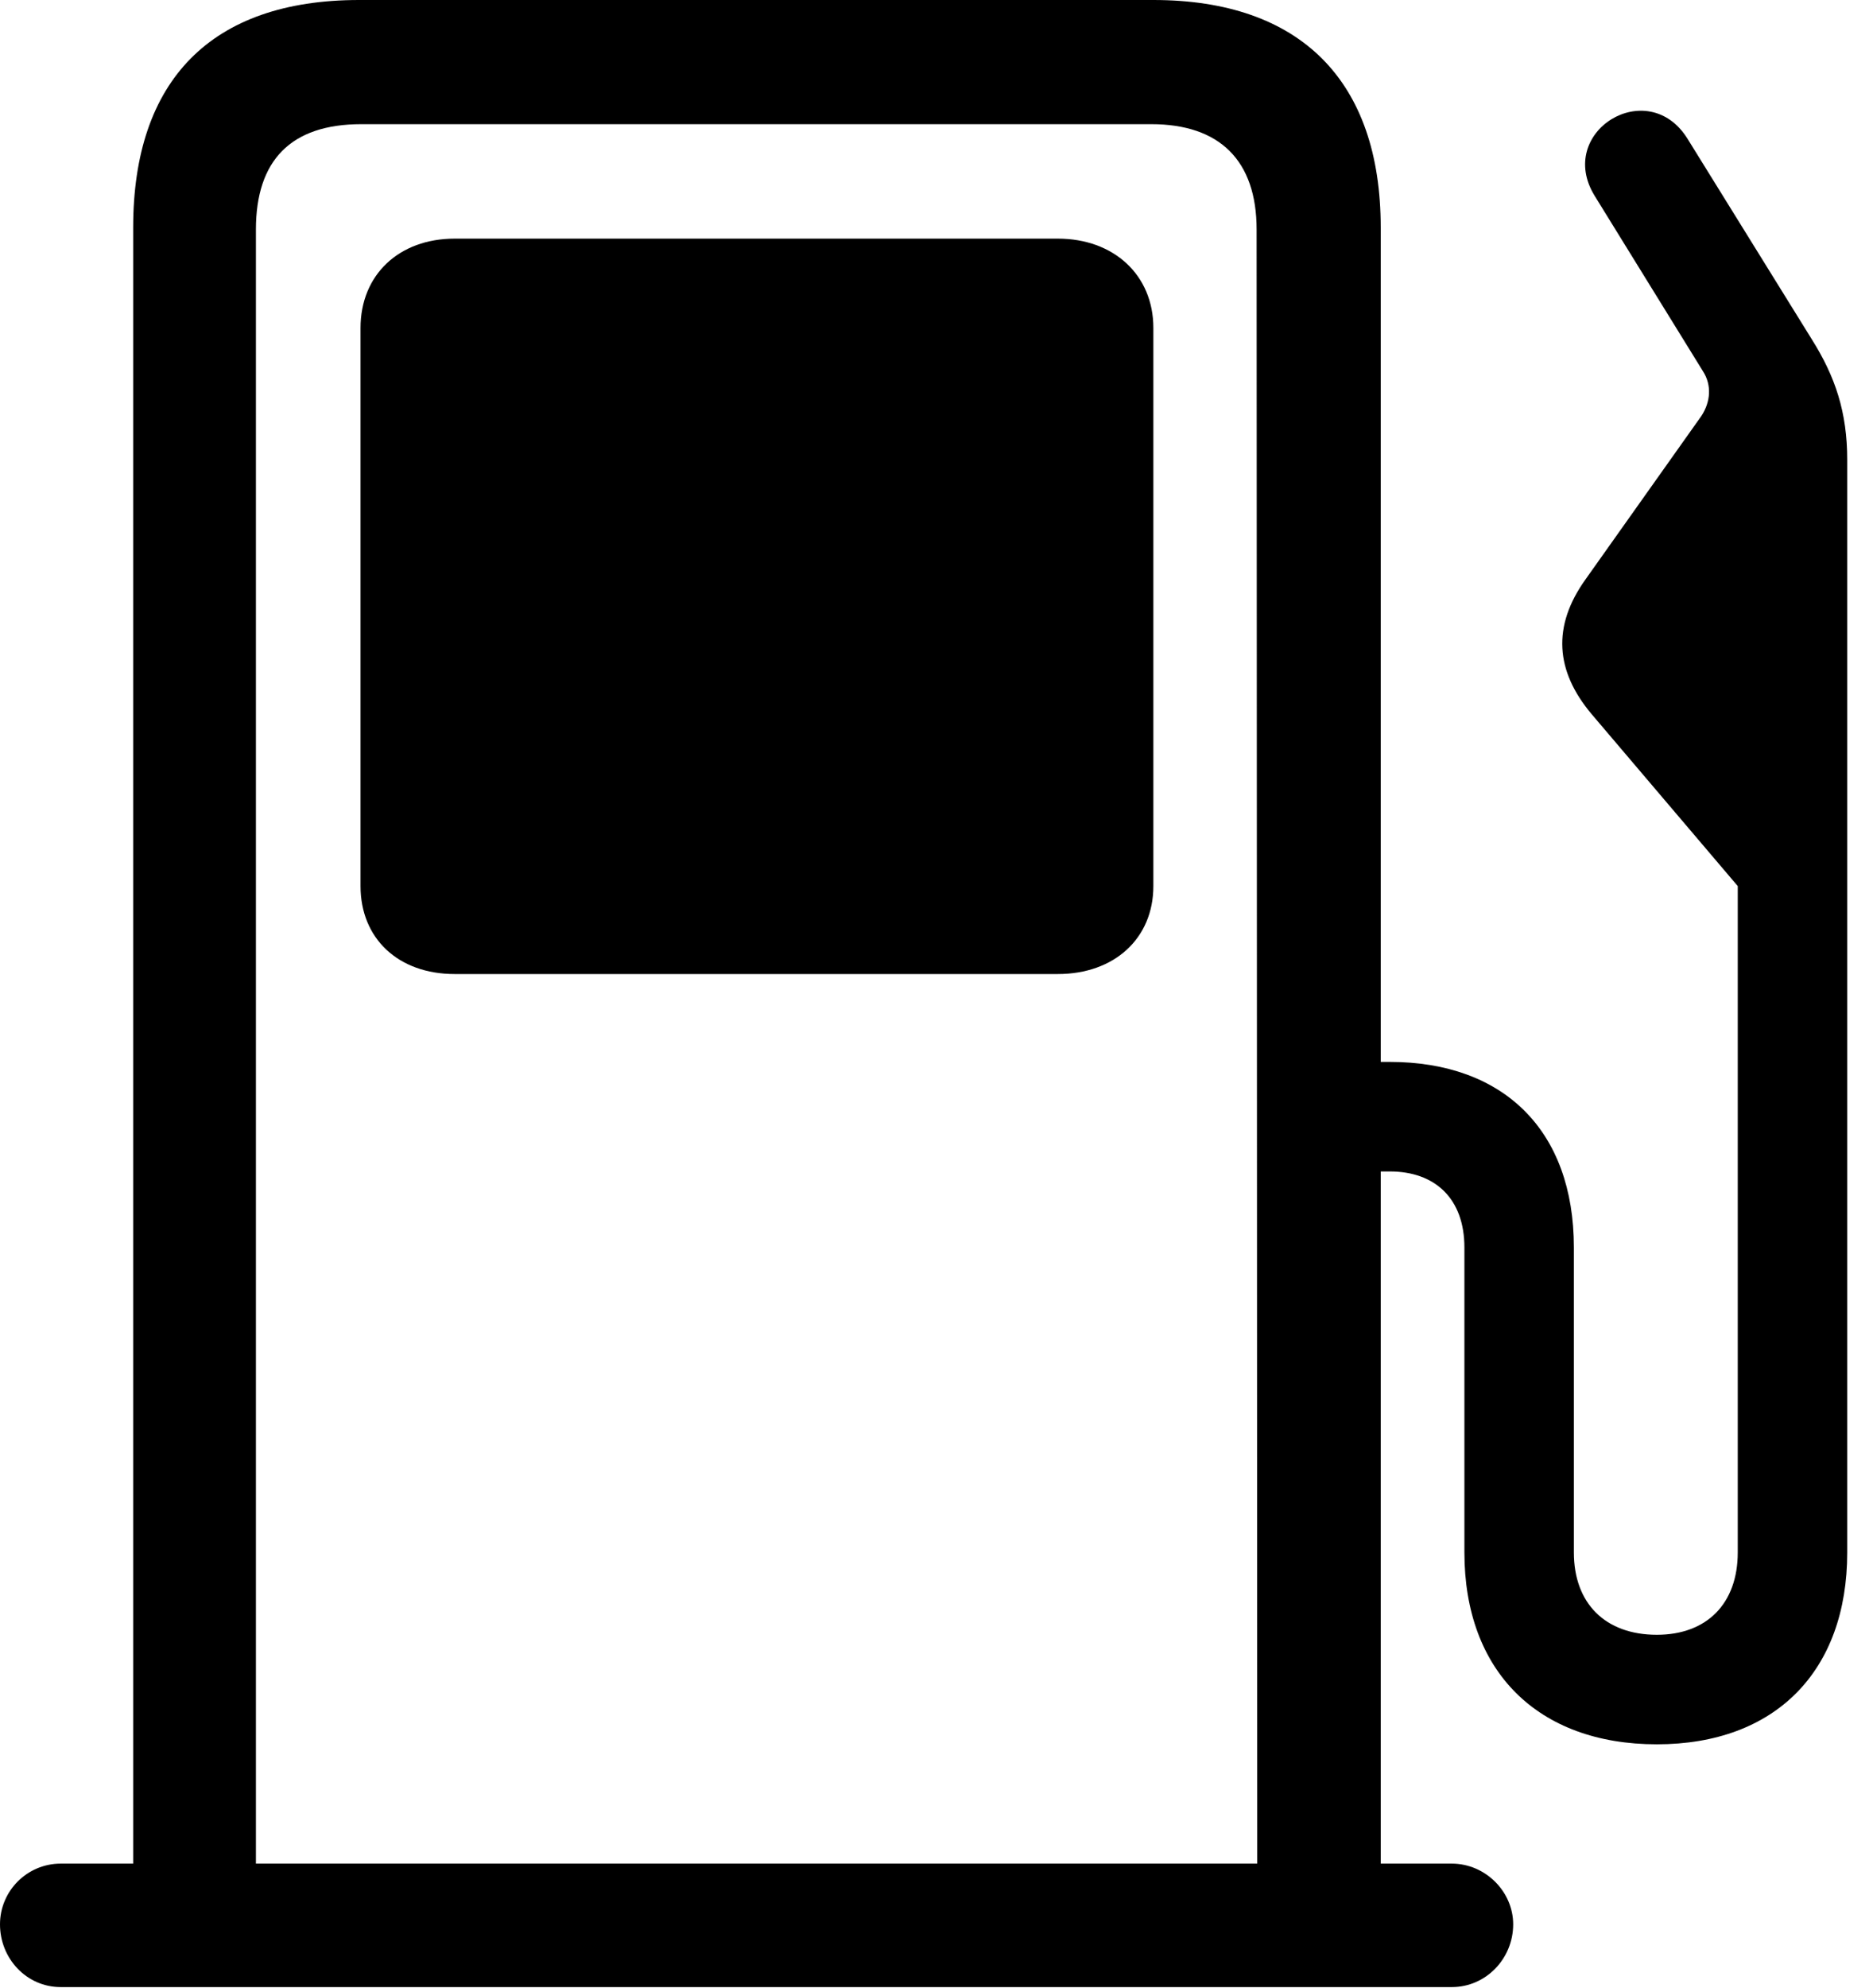 <svg version="1.1" xmlns="http://www.w3.org/2000/svg" xmlns:xlink="http://www.w3.org/1999/xlink" width="26.23" height="27.822" viewBox="0 0 26.23 27.822">
 <g>
  <rect height="27.822" opacity="0" width="26.23" x="0" y="0"/>
  <path d="M19.336 26.982L19.336 3.184C19.336 1.133 18.213 0 16.152 0L5.029 0C2.959 0 1.865 1.123 1.865 3.184L1.865 26.982L3.584 26.982L3.584 3.213C3.584 2.246 4.072 1.738 5.059 1.738L16.123 1.738C17.08 1.738 17.598 2.246 17.598 3.213L17.607 26.982ZM0 26.934C0 27.412 0.371 27.812 0.85 27.812L20.332 27.812C20.811 27.812 21.191 27.412 21.191 26.934C21.191 26.475 20.801 26.084 20.332 26.084L0.85 26.084C0.381 26.084 0 26.465 0 26.934ZM6.367 13.633L14.815 13.633C15.605 13.633 16.152 13.135 16.152 12.402L16.152 4.59C16.152 3.848 15.596 3.34 14.815 3.34L6.367 3.34C5.586 3.34 5.049 3.848 5.049 4.59L5.049 12.402C5.049 13.135 5.576 13.633 6.367 13.633ZM18.506 16.396L19.463 16.396C20.098 16.396 20.508 16.777 20.508 17.461L20.508 21.729C20.508 23.389 21.533 24.414 23.203 24.414C24.863 24.414 25.869 23.389 25.869 21.729L25.869 6.436C25.869 5.771 25.703 5.273 25.371 4.746L23.633 1.943C23.076 1.045 21.777 1.846 22.334 2.744L23.848 5.195C23.975 5.391 23.955 5.625 23.828 5.82L22.207 8.105C21.729 8.77 21.787 9.395 22.285 9.99L24.336 12.402L24.336 21.729C24.336 22.441 23.906 22.881 23.203 22.881C22.48 22.881 22.041 22.441 22.041 21.729L22.041 17.461C22.041 15.82 21.055 14.863 19.463 14.863L18.506 14.863Z" fill="currentColor"/>
 </g>
</svg>
